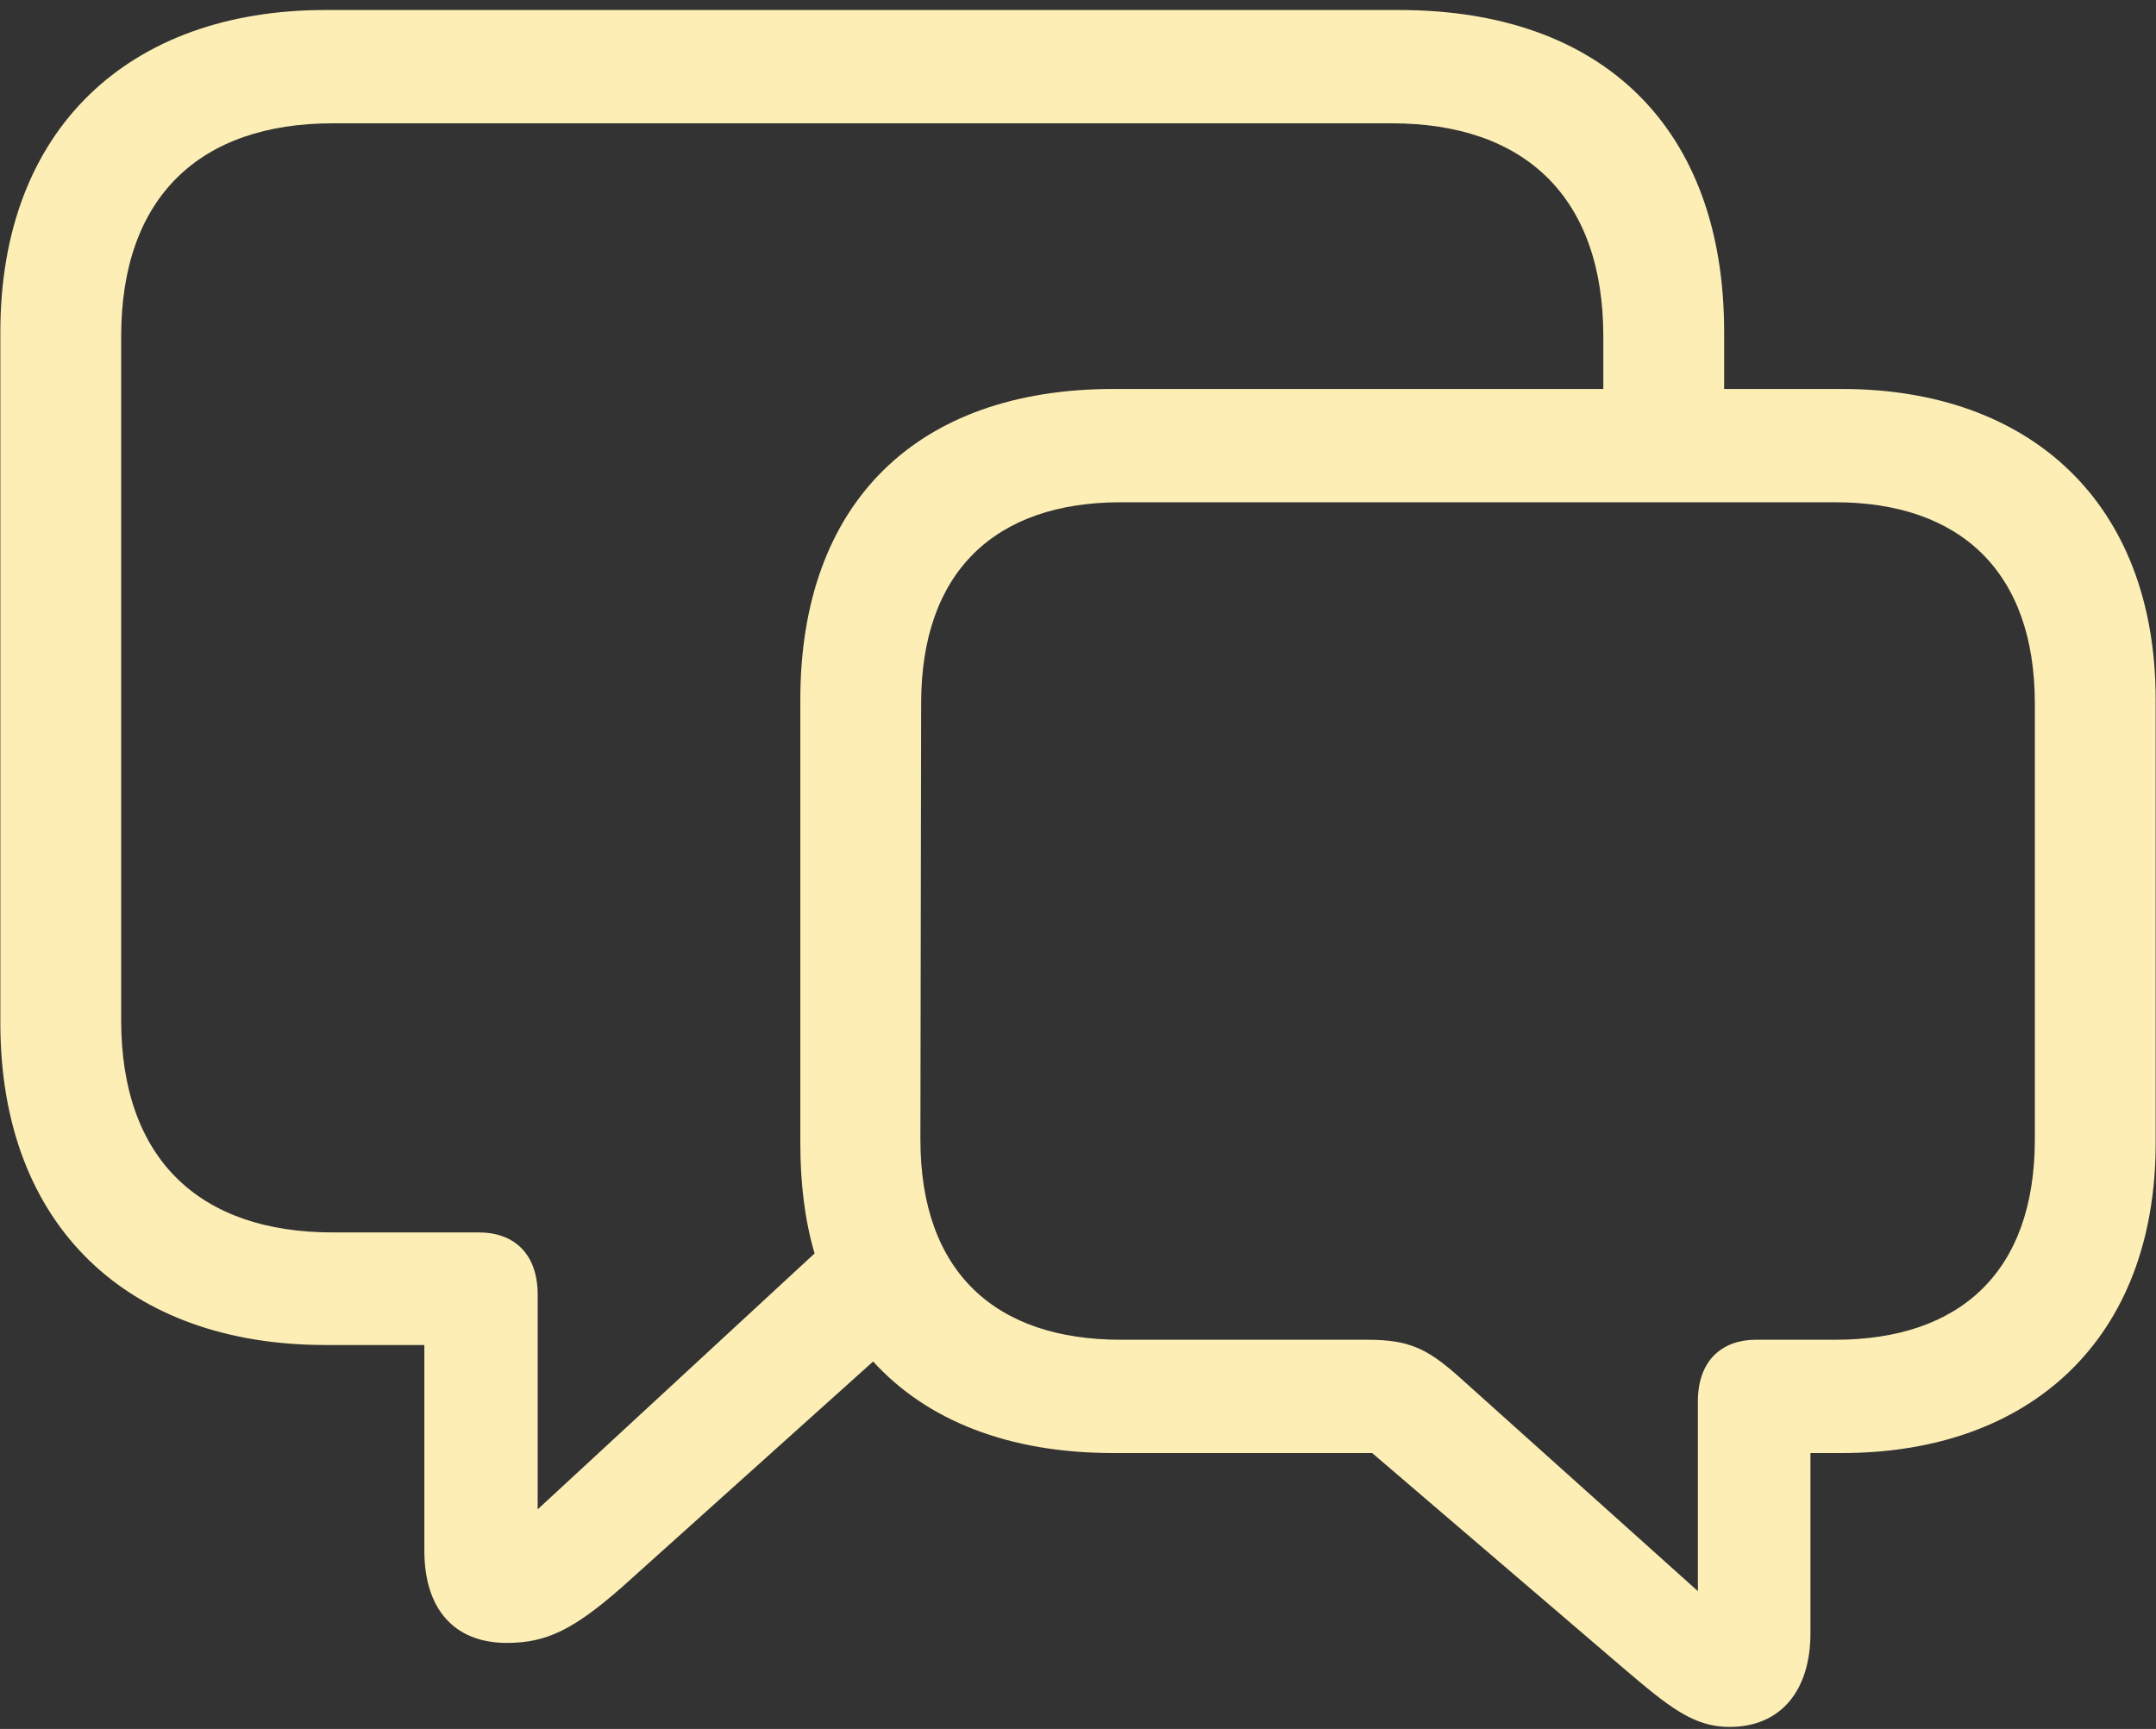 <svg width="101" height="81" viewBox="0 0 101 81" fill="none" xmlns="http://www.w3.org/2000/svg">
<rect x="0" y="0" width="101" height="81" fill="#333333" stroke="none"/>
<path d="M23.746 76.969C25.609 76.969 26.875 76.336 29.125 74.367L40.902 63.785C43.434 66.562 47.266 68.074 52.152 68.074H64.281L76.023 78.129C78.168 79.957 79.328 80.906 81.016 80.906C83.441 80.906 84.812 79.184 84.812 76.512V68.074H86.289C95.113 68.074 100.984 62.73 100.984 53.555V32.777C100.984 23.566 95.113 18.223 86.289 18.223H80.769V15.551C80.769 6.023 75.109 0.469 65.547 0.469H15.238C6.062 0.469 0.016 6.023 0.016 15.551V47.93C0.016 57.492 6.062 63.012 15.238 63.012H19.879V72.644C19.879 75.352 21.25 76.969 23.746 76.969ZM25.188 60.656C25.188 58.652 23.992 57.738 22.445 57.738H15.59C9.367 57.738 5.676 54.328 5.676 47.789V15.762C5.676 9.223 9.367 5.777 15.59 5.777H65.195C71.418 5.777 75.109 9.223 75.109 15.762V18.223H52.152C42.941 18.223 37.492 23.566 37.492 32.777V53.555C37.492 55.453 37.703 57.176 38.16 58.723L25.188 70.711V60.656ZM79.539 74.543L68.254 64.418C66.848 63.188 66.004 62.766 64.07 62.766H52.504C46.633 62.766 43.117 59.602 43.117 53.379L43.152 32.953C43.152 26.766 46.633 23.531 52.504 23.531H85.973C91.809 23.531 95.324 26.766 95.324 32.953V53.379C95.324 59.602 91.809 62.766 85.973 62.766H82.246C80.734 62.766 79.539 63.68 79.539 65.648V74.543Z" fill="#FCEEB5"/>
</svg>

